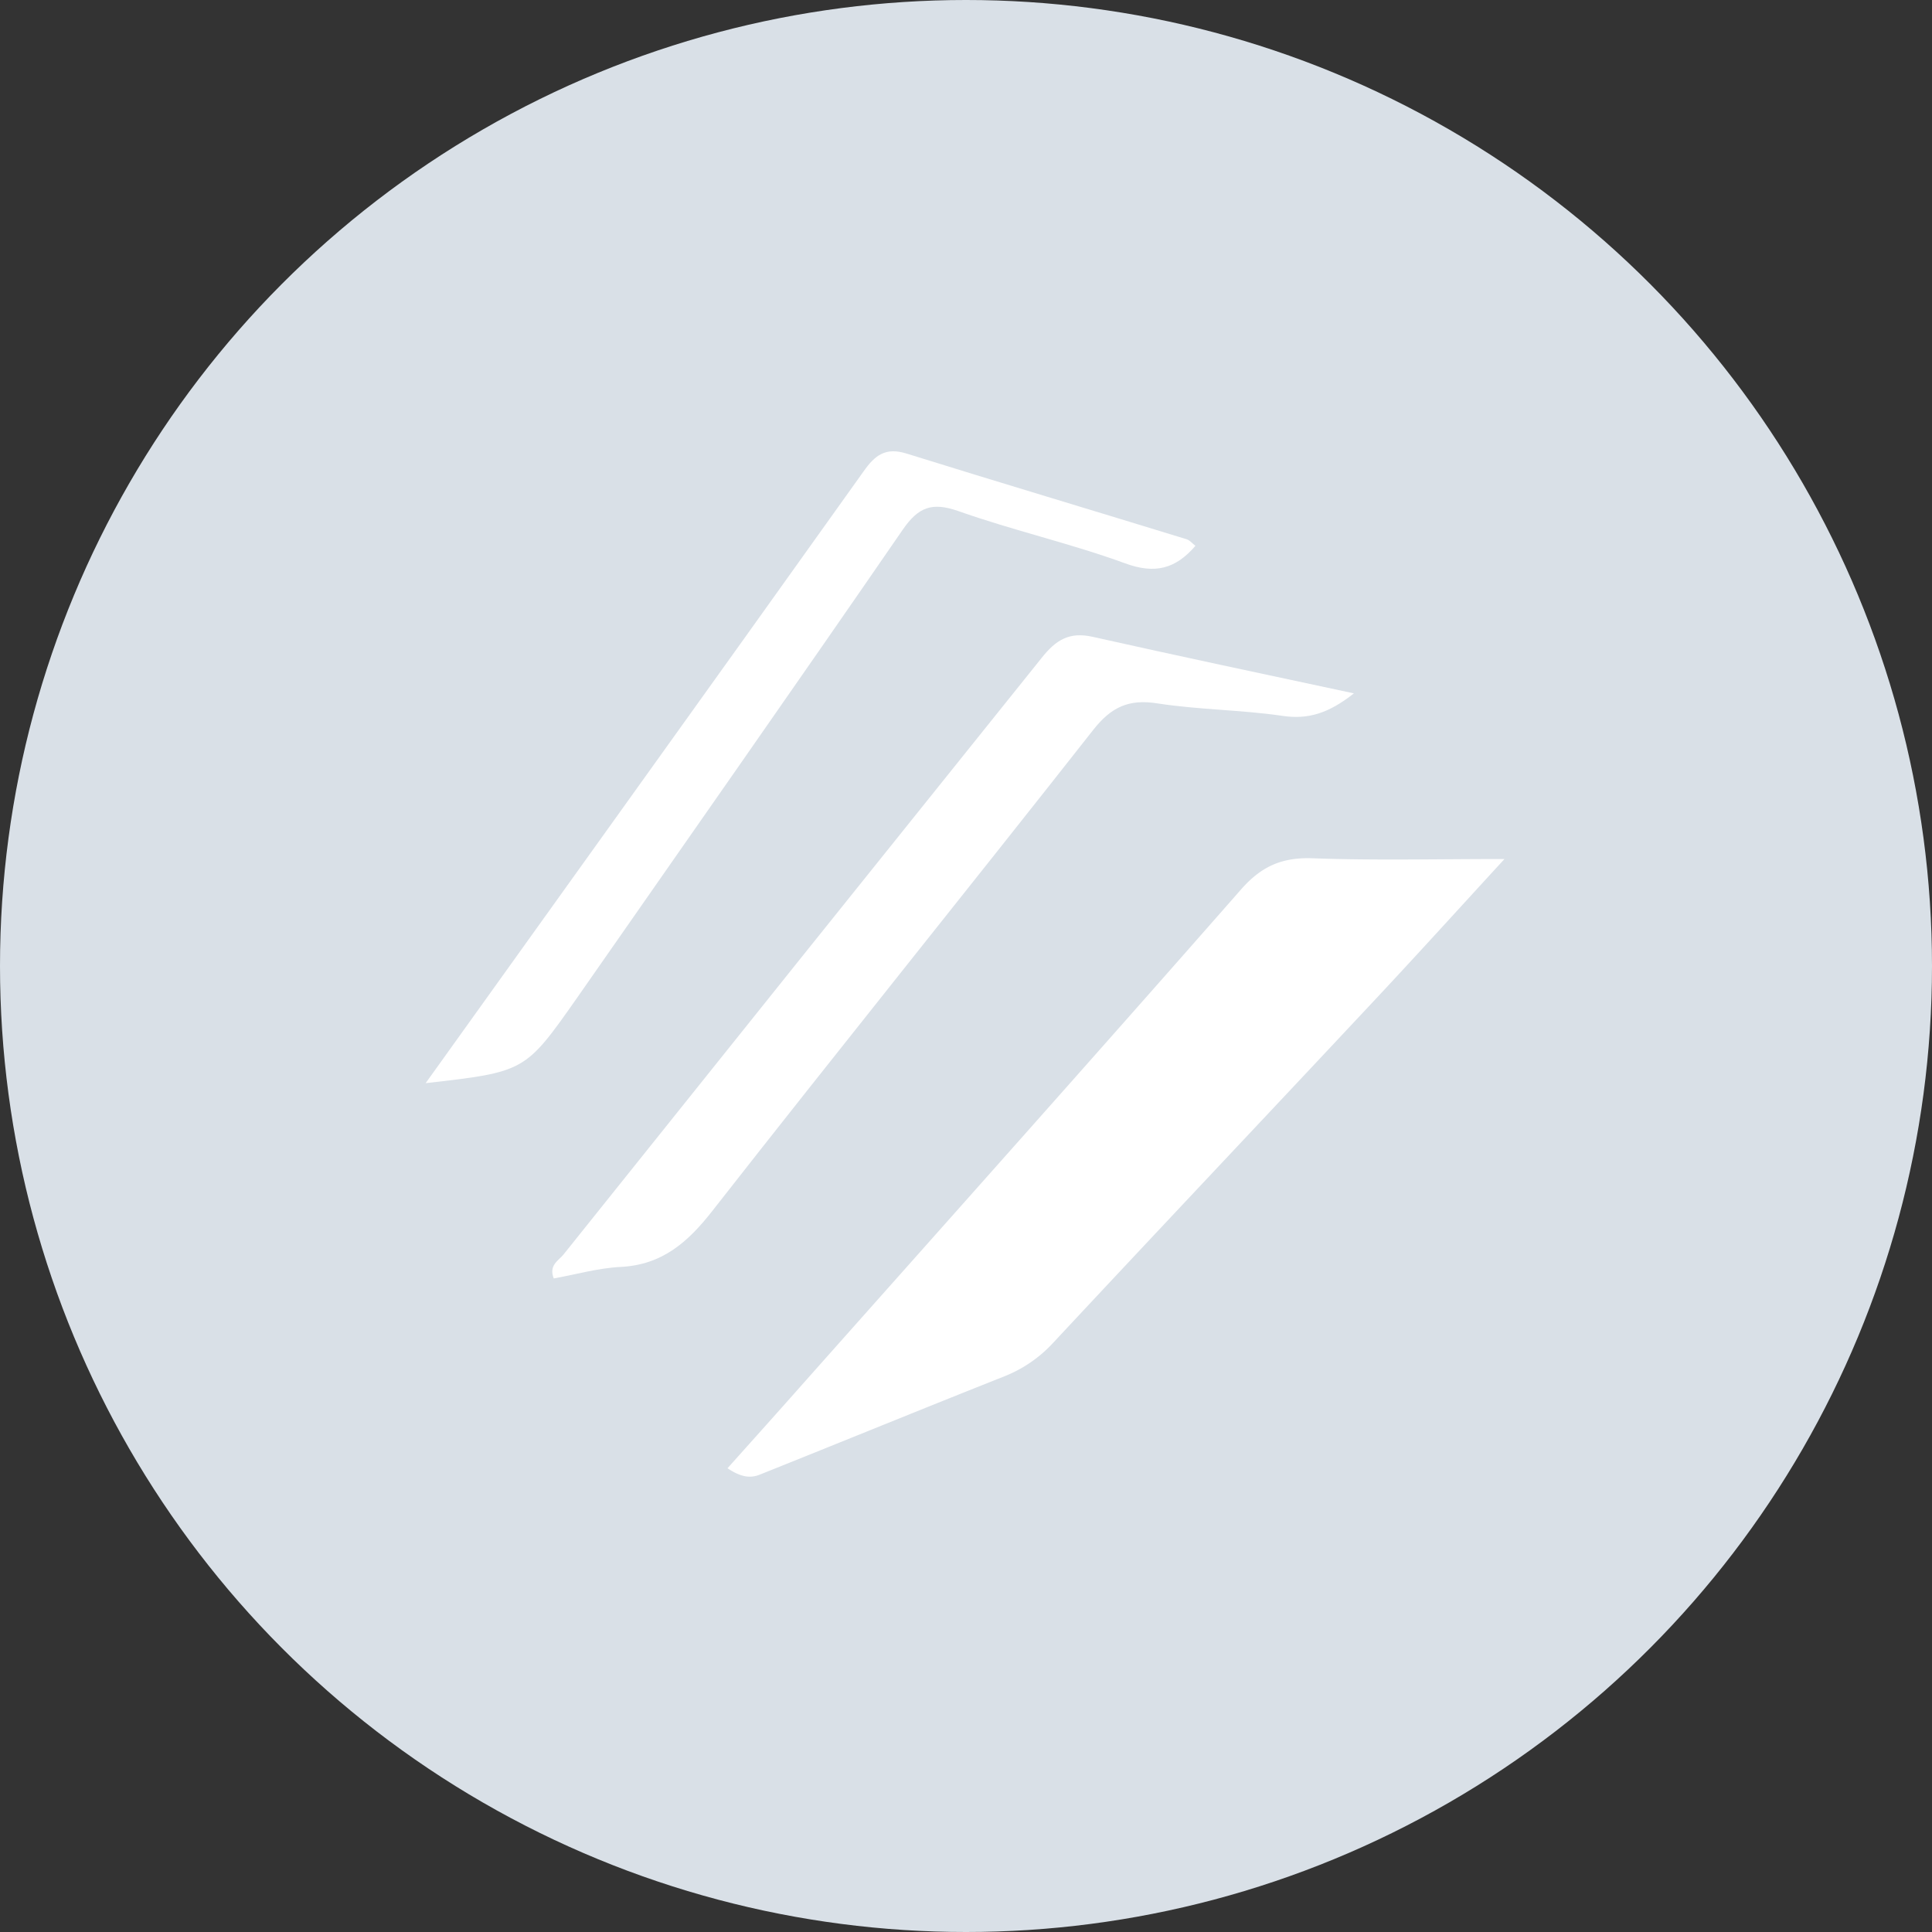 <svg xmlns="http://www.w3.org/2000/svg" xmlns:xlink="http://www.w3.org/1999/xlink" width="1024" height="1024" viewBox="0 0 1024 1024"><rect x="0" y="0" width="1024" height="1024" fill="#333333" stroke="none"/><defs><clipPath id="b"><rect width="1024" height="1024"/></clipPath></defs><g id="a" clip-path="url(#b)"><g transform="translate(0 -0.5)"><circle cx="512" cy="512" r="512" transform="translate(0 0.5)" fill="#d9e0e7"/><path d="M385.6,778.7c14.3-16,27.5-30.7,40.6-45.5,77.3-87,154.8-173.8,231.6-261.3,10.8-12.3,21.8-17.1,38-16.5,32.1,1.2,64.2.4,101.6.4-24.8,27-46.1,50.5-67.8,73.7C672.6,590.4,615.3,651,558.4,712a70.339,70.339,0,0,1-26.1,18c-43.4,17.2-86.6,34.9-129.9,52.2C398.2,783.8,393.3,783.9,385.6,778.7Z" fill="#fff"/><path d="M717.6,368c-13.3,10.5-24.2,14-38,11.9-21.9-3.2-44.3-3.2-66.2-6.6-15.2-2.4-24.5,2-34,14.1-67,85.2-134.9,169.4-201.6,254.6-13.1,16.8-26.7,28.9-48.9,30-11.9.6-23.7,4-35.4,6.1-2.8-7,2.6-9.5,5.1-12.6Q425.2,507.25,552.1,349.2c7.6-9.6,14.7-13.9,26.9-11.2C624.1,348.1,669.4,357.7,717.6,368Z" fill="#fff"/><path d="M225.6,574.6c34.9-48.7,68.9-96.1,102.9-143.6q64.65-90.15,129.1-180.5c6.1-8.7,11.7-13.1,22.9-9.6,49.4,15.4,99,30.2,148.4,45.4,1.7.5,3,2.2,4.7,3.5-10.5,12.2-21.4,15.1-37.2,9.3-29-10.6-59.3-17.4-88.4-27.7-14-4.9-21.2-2.2-29.5,9.8-57.2,83.1-115.1,165.6-172.8,248.4C278.3,568.6,278.3,568.6,225.6,574.6Z" fill="#fff"/></g></g></svg>